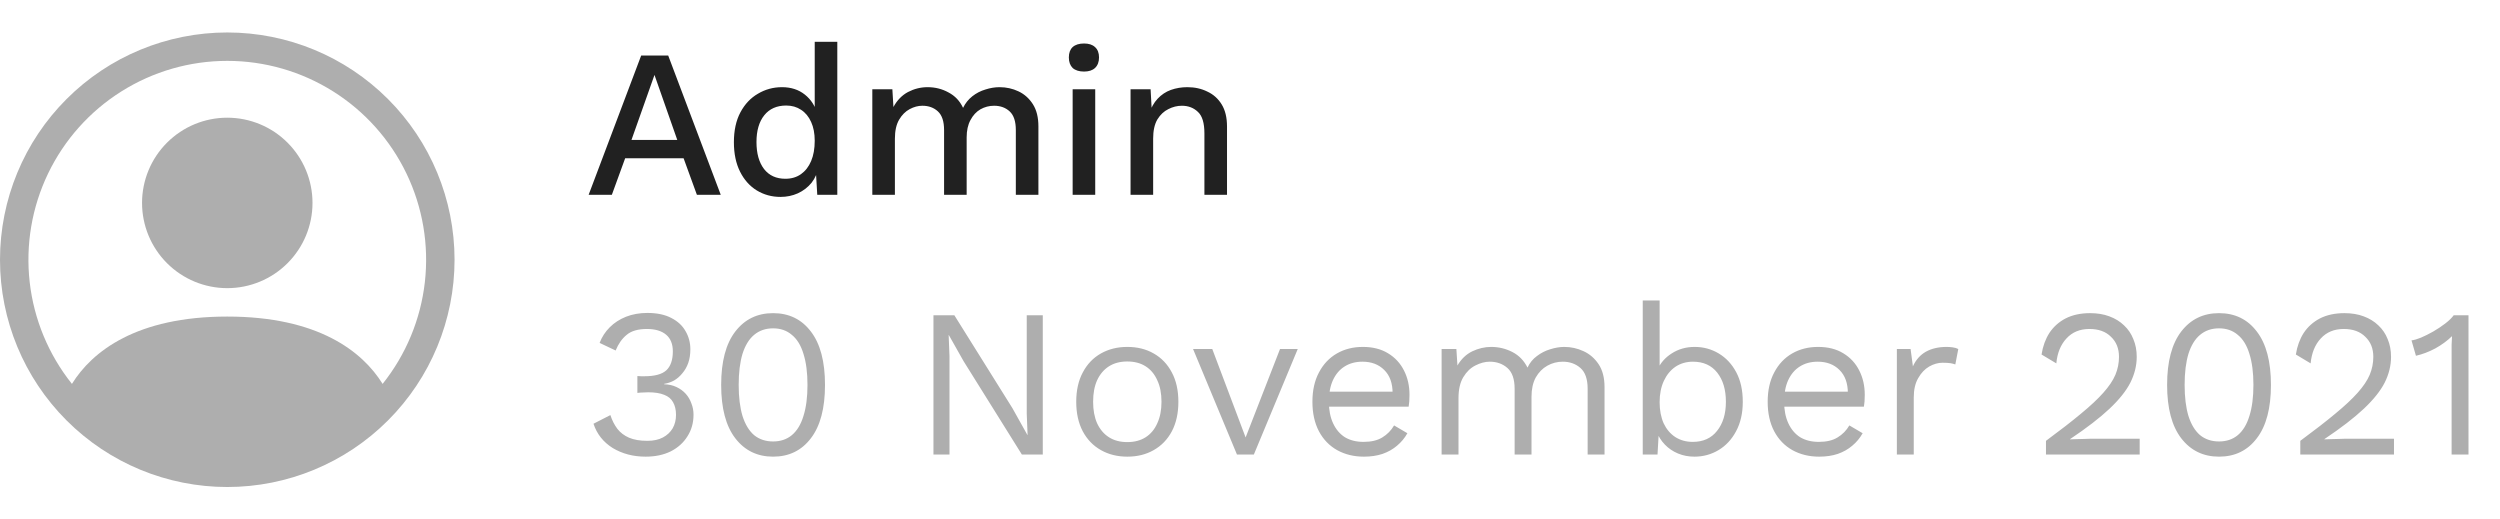 <svg width="154" height="32" viewBox="0 0 154 32" fill="none" xmlns="http://www.w3.org/2000/svg">
<g clip-path="url(#clip0_821_1745)">
<path d="M19.25 12.5C19.25 13.892 18.697 15.228 17.712 16.212C16.728 17.197 15.392 17.75 14 17.75C12.608 17.75 11.272 17.197 10.288 16.212C9.303 15.228 8.75 13.892 8.75 12.5C8.75 11.108 9.303 9.772 10.288 8.788C11.272 7.803 12.608 7.25 14 7.25C15.392 7.25 16.728 7.803 17.712 8.788C18.697 9.772 19.25 11.108 19.25 12.5V12.5Z" fill="#AEAEAE"/>
<path fill-rule="evenodd" clip-rule="evenodd" d="M0 16C0 12.287 1.475 8.726 4.101 6.101C6.726 3.475 10.287 2 14 2C17.713 2 21.274 3.475 23.899 6.101C26.525 8.726 28 12.287 28 16C28 19.713 26.525 23.274 23.899 25.899C21.274 28.525 17.713 30 14 30C10.287 30 6.726 28.525 4.101 25.899C1.475 23.274 0 19.713 0 16V16ZM14 3.75C11.693 3.75 9.433 4.402 7.48 5.63C5.527 6.857 3.961 8.612 2.961 10.691C1.961 12.77 1.569 15.089 1.829 17.381C2.089 19.673 2.991 21.845 4.431 23.648C5.673 21.645 8.409 19.5 14 19.5C19.591 19.5 22.325 21.644 23.569 23.648C25.009 21.845 25.911 19.673 26.171 17.381C26.431 15.089 26.039 12.77 25.039 10.691C24.039 8.612 22.473 6.857 20.52 5.63C18.567 4.402 16.307 3.75 14 3.75V3.75Z" fill="#AEAEAE"/>
</g>
<path d="M44.398 12H42.929L42.11 9.751H38.509L37.69 12H36.26L39.497 3.42H41.161L44.398 12ZM38.899 8.62H41.72L40.316 4.616L38.899 8.62ZM48.081 12.13C47.544 12.13 47.054 11.996 46.612 11.727C46.178 11.458 45.836 11.073 45.585 10.57C45.334 10.067 45.208 9.465 45.208 8.763C45.208 8.035 45.342 7.42 45.611 6.917C45.88 6.414 46.239 6.033 46.69 5.773C47.141 5.504 47.635 5.37 48.172 5.37C48.727 5.37 49.194 5.522 49.576 5.825C49.957 6.128 50.213 6.523 50.343 7.008L50.187 7.151V2.575H51.578V12H50.343L50.239 10.232L50.421 10.245C50.36 10.635 50.217 10.973 49.992 11.259C49.767 11.536 49.485 11.753 49.147 11.909C48.818 12.056 48.462 12.13 48.081 12.13ZM48.38 11.012C48.752 11.012 49.073 10.917 49.342 10.726C49.611 10.535 49.819 10.267 49.966 9.92C50.113 9.573 50.187 9.157 50.187 8.672C50.187 8.221 50.113 7.836 49.966 7.515C49.819 7.186 49.611 6.934 49.342 6.761C49.082 6.588 48.779 6.501 48.432 6.501C47.851 6.501 47.401 6.7 47.08 7.099C46.759 7.498 46.599 8.048 46.599 8.75C46.599 9.452 46.755 10.007 47.067 10.414C47.379 10.813 47.816 11.012 48.38 11.012ZM53.735 12V5.5H54.97L55.035 6.592C55.261 6.176 55.56 5.868 55.932 5.669C56.314 5.47 56.717 5.37 57.141 5.37C57.609 5.37 58.038 5.478 58.428 5.695C58.827 5.903 59.126 6.219 59.325 6.644C59.464 6.358 59.655 6.12 59.897 5.929C60.14 5.738 60.409 5.6 60.703 5.513C60.998 5.418 61.288 5.37 61.574 5.37C61.99 5.37 62.38 5.457 62.744 5.63C63.108 5.803 63.403 6.068 63.628 6.423C63.854 6.778 63.966 7.233 63.966 7.788V12H62.575V8.009C62.575 7.48 62.45 7.099 62.198 6.865C61.947 6.631 61.626 6.514 61.236 6.514C60.933 6.514 60.651 6.588 60.391 6.735C60.14 6.882 59.936 7.103 59.78 7.398C59.624 7.684 59.546 8.039 59.546 8.464V12H58.155V8.009C58.155 7.48 58.03 7.099 57.778 6.865C57.527 6.631 57.206 6.514 56.816 6.514C56.556 6.514 56.296 6.583 56.036 6.722C55.776 6.861 55.56 7.077 55.386 7.372C55.213 7.667 55.126 8.057 55.126 8.542V12H53.735ZM66.777 4.408C66.474 4.408 66.24 4.334 66.075 4.187C65.919 4.031 65.841 3.814 65.841 3.537C65.841 3.26 65.919 3.047 66.075 2.9C66.24 2.753 66.474 2.679 66.777 2.679C67.072 2.679 67.297 2.753 67.453 2.9C67.618 3.047 67.7 3.26 67.7 3.537C67.7 3.814 67.618 4.031 67.453 4.187C67.297 4.334 67.072 4.408 66.777 4.408ZM67.466 5.5V12H66.075V5.5H67.466ZM69.642 12V5.5H70.877L70.969 7.19L70.787 7.008C70.908 6.635 71.081 6.328 71.306 6.085C71.54 5.834 71.814 5.652 72.126 5.539C72.446 5.426 72.784 5.37 73.139 5.37C73.599 5.37 74.01 5.461 74.374 5.643C74.747 5.816 75.042 6.081 75.258 6.436C75.475 6.791 75.584 7.242 75.584 7.788V12H74.192V8.217C74.192 7.576 74.058 7.134 73.79 6.891C73.529 6.64 73.2 6.514 72.802 6.514C72.516 6.514 72.238 6.583 71.969 6.722C71.701 6.852 71.475 7.064 71.293 7.359C71.12 7.654 71.034 8.048 71.034 8.542V12H69.642Z" fill="#212121"/>
<path d="M39.77 28.13C39.007 28.13 38.331 27.952 37.742 27.597C37.161 27.233 36.767 26.735 36.559 26.102L37.599 25.569C37.703 25.89 37.846 26.171 38.028 26.414C38.21 26.648 38.448 26.83 38.743 26.96C39.046 27.09 39.423 27.155 39.874 27.155C40.255 27.155 40.576 27.086 40.836 26.947C41.096 26.808 41.295 26.622 41.434 26.388C41.573 26.145 41.642 25.868 41.642 25.556C41.642 25.244 41.581 24.984 41.46 24.776C41.347 24.568 41.165 24.416 40.914 24.321C40.663 24.217 40.333 24.165 39.926 24.165C39.831 24.165 39.727 24.169 39.614 24.178C39.501 24.178 39.384 24.187 39.263 24.204V23.164C39.341 23.173 39.415 23.177 39.484 23.177C39.562 23.177 39.631 23.177 39.692 23.177C40.325 23.177 40.775 23.056 41.044 22.813C41.313 22.562 41.447 22.172 41.447 21.643C41.447 21.192 41.308 20.85 41.031 20.616C40.754 20.382 40.359 20.265 39.848 20.265C39.302 20.265 38.886 20.386 38.6 20.629C38.314 20.863 38.089 21.184 37.924 21.591L36.936 21.123C37.075 20.759 37.283 20.438 37.56 20.161C37.837 19.884 38.171 19.667 38.561 19.511C38.96 19.355 39.397 19.277 39.874 19.277C40.472 19.277 40.966 19.381 41.356 19.589C41.746 19.788 42.036 20.057 42.227 20.395C42.426 20.733 42.526 21.106 42.526 21.513C42.526 21.825 42.483 22.107 42.396 22.358C42.309 22.601 42.188 22.813 42.032 22.995C41.885 23.177 41.716 23.324 41.525 23.437C41.334 23.541 41.131 23.61 40.914 23.645V23.671C41.2 23.68 41.451 23.736 41.668 23.84C41.893 23.944 42.084 24.083 42.24 24.256C42.396 24.429 42.513 24.629 42.591 24.854C42.678 25.071 42.721 25.3 42.721 25.543C42.721 26.046 42.595 26.492 42.344 26.882C42.101 27.272 41.759 27.58 41.317 27.805C40.875 28.022 40.359 28.13 39.77 28.13ZM47.622 28.13C46.651 28.13 45.876 27.753 45.295 26.999C44.714 26.245 44.424 25.149 44.424 23.71C44.424 22.271 44.714 21.175 45.295 20.421C45.876 19.667 46.651 19.29 47.622 19.29C48.601 19.29 49.377 19.667 49.949 20.421C50.53 21.175 50.82 22.271 50.82 23.71C50.82 25.149 50.53 26.245 49.949 26.999C49.377 27.753 48.601 28.13 47.622 28.13ZM47.622 27.194C48.081 27.194 48.467 27.064 48.779 26.804C49.1 26.535 49.338 26.141 49.494 25.621C49.659 25.101 49.741 24.464 49.741 23.71C49.741 22.956 49.659 22.319 49.494 21.799C49.338 21.279 49.1 20.889 48.779 20.629C48.467 20.36 48.081 20.226 47.622 20.226C47.163 20.226 46.773 20.36 46.452 20.629C46.14 20.889 45.902 21.279 45.737 21.799C45.581 22.319 45.503 22.956 45.503 23.71C45.503 24.464 45.581 25.101 45.737 25.621C45.902 26.141 46.14 26.535 46.452 26.804C46.773 27.064 47.163 27.194 47.622 27.194ZM64.235 19.42V28H62.948L59.36 22.254L58.45 20.642H58.437L58.489 21.942V28H57.501V19.42H58.788L62.363 25.14L63.286 26.791H63.299L63.247 25.478V19.42H64.235ZM69.442 21.37C70.057 21.37 70.599 21.504 71.067 21.773C71.544 22.042 71.916 22.432 72.185 22.943C72.454 23.446 72.588 24.048 72.588 24.75C72.588 25.452 72.454 26.059 72.185 26.57C71.916 27.073 71.544 27.458 71.067 27.727C70.599 27.996 70.057 28.13 69.442 28.13C68.835 28.13 68.294 27.996 67.817 27.727C67.34 27.458 66.968 27.073 66.699 26.57C66.43 26.059 66.296 25.452 66.296 24.75C66.296 24.048 66.43 23.446 66.699 22.943C66.968 22.432 67.34 22.042 67.817 21.773C68.294 21.504 68.835 21.37 69.442 21.37ZM69.442 22.267C69 22.267 68.623 22.367 68.311 22.566C67.999 22.765 67.756 23.051 67.583 23.424C67.418 23.788 67.336 24.23 67.336 24.75C67.336 25.261 67.418 25.703 67.583 26.076C67.756 26.449 67.999 26.735 68.311 26.934C68.623 27.133 69 27.233 69.442 27.233C69.884 27.233 70.261 27.133 70.573 26.934C70.885 26.735 71.123 26.449 71.288 26.076C71.461 25.703 71.548 25.261 71.548 24.75C71.548 24.23 71.461 23.788 71.288 23.424C71.123 23.051 70.885 22.765 70.573 22.566C70.261 22.367 69.884 22.267 69.442 22.267ZM78.849 21.5H79.941L77.237 28H76.197L73.493 21.5H74.676L76.73 26.947L78.849 21.5ZM84.017 28.13C83.401 28.13 82.851 27.996 82.366 27.727C81.889 27.458 81.516 27.073 81.248 26.57C80.979 26.059 80.845 25.452 80.845 24.75C80.845 24.048 80.979 23.446 81.248 22.943C81.516 22.432 81.885 22.042 82.353 21.773C82.821 21.504 83.354 21.37 83.952 21.37C84.558 21.37 85.074 21.5 85.499 21.76C85.932 22.02 86.261 22.375 86.487 22.826C86.712 23.268 86.825 23.766 86.825 24.321C86.825 24.468 86.82 24.603 86.812 24.724C86.803 24.845 86.79 24.954 86.773 25.049H81.521V24.126H86.318L85.785 24.23C85.785 23.606 85.612 23.125 85.265 22.787C84.927 22.449 84.481 22.28 83.926 22.28C83.501 22.28 83.133 22.38 82.821 22.579C82.517 22.77 82.279 23.051 82.106 23.424C81.941 23.788 81.859 24.23 81.859 24.75C81.859 25.261 81.945 25.703 82.119 26.076C82.292 26.449 82.535 26.735 82.847 26.934C83.168 27.125 83.549 27.22 83.991 27.22C84.468 27.22 84.853 27.129 85.148 26.947C85.451 26.765 85.694 26.518 85.876 26.206L86.695 26.687C86.53 26.982 86.318 27.237 86.058 27.454C85.806 27.671 85.507 27.84 85.161 27.961C84.823 28.074 84.442 28.13 84.017 28.13ZM88.803 28V21.5H89.713L89.778 22.514C90.012 22.115 90.315 21.825 90.688 21.643C91.069 21.461 91.459 21.37 91.858 21.37C92.317 21.37 92.75 21.474 93.158 21.682C93.565 21.89 93.877 22.211 94.094 22.644C94.232 22.349 94.427 22.111 94.679 21.929C94.93 21.738 95.203 21.6 95.498 21.513C95.801 21.418 96.087 21.37 96.356 21.37C96.772 21.37 97.166 21.457 97.539 21.63C97.92 21.803 98.232 22.072 98.475 22.436C98.717 22.8 98.839 23.268 98.839 23.84V28H97.799V23.944C97.799 23.355 97.651 22.93 97.357 22.67C97.062 22.41 96.698 22.28 96.265 22.28C95.927 22.28 95.61 22.362 95.316 22.527C95.021 22.692 94.783 22.934 94.601 23.255C94.427 23.576 94.341 23.97 94.341 24.438V28H93.301V23.944C93.301 23.355 93.153 22.93 92.859 22.67C92.564 22.41 92.2 22.28 91.767 22.28C91.481 22.28 91.186 22.358 90.883 22.514C90.588 22.661 90.341 22.9 90.142 23.229C89.942 23.558 89.843 23.992 89.843 24.529V28H88.803ZM104.378 28.13C104.014 28.13 103.676 28.065 103.364 27.935C103.052 27.805 102.784 27.623 102.558 27.389C102.333 27.155 102.164 26.891 102.051 26.596L102.194 26.414L102.103 28H101.193V18.51H102.233V22.969L102.103 22.774C102.277 22.367 102.567 22.033 102.974 21.773C103.39 21.504 103.863 21.37 104.391 21.37C104.929 21.37 105.423 21.504 105.873 21.773C106.324 22.042 106.684 22.427 106.952 22.93C107.221 23.433 107.355 24.039 107.355 24.75C107.355 25.452 107.217 26.059 106.939 26.57C106.671 27.073 106.311 27.458 105.86 27.727C105.41 27.996 104.916 28.13 104.378 28.13ZM104.274 27.22C104.916 27.22 105.414 26.995 105.769 26.544C106.133 26.093 106.315 25.495 106.315 24.75C106.315 24.005 106.138 23.407 105.782 22.956C105.427 22.505 104.929 22.28 104.287 22.28C103.88 22.28 103.52 22.384 103.208 22.592C102.905 22.8 102.667 23.09 102.493 23.463C102.32 23.836 102.233 24.273 102.233 24.776C102.233 25.27 102.316 25.703 102.48 26.076C102.654 26.44 102.892 26.722 103.195 26.921C103.507 27.12 103.867 27.22 104.274 27.22ZM112.061 28.13C111.445 28.13 110.895 27.996 110.41 27.727C109.933 27.458 109.56 27.073 109.292 26.57C109.023 26.059 108.889 25.452 108.889 24.75C108.889 24.048 109.023 23.446 109.292 22.943C109.56 22.432 109.929 22.042 110.397 21.773C110.865 21.504 111.398 21.37 111.996 21.37C112.602 21.37 113.118 21.5 113.543 21.76C113.976 22.02 114.305 22.375 114.531 22.826C114.756 23.268 114.869 23.766 114.869 24.321C114.869 24.468 114.864 24.603 114.856 24.724C114.847 24.845 114.834 24.954 114.817 25.049H109.565V24.126H114.362L113.829 24.23C113.829 23.606 113.655 23.125 113.309 22.787C112.971 22.449 112.524 22.28 111.97 22.28C111.545 22.28 111.177 22.38 110.865 22.579C110.561 22.77 110.323 23.051 110.15 23.424C109.985 23.788 109.903 24.23 109.903 24.75C109.903 25.261 109.989 25.703 110.163 26.076C110.336 26.449 110.579 26.735 110.891 26.934C111.211 27.125 111.593 27.22 112.035 27.22C112.511 27.22 112.897 27.129 113.192 26.947C113.495 26.765 113.738 26.518 113.92 26.206L114.739 26.687C114.574 26.982 114.362 27.237 114.102 27.454C113.85 27.671 113.551 27.84 113.205 27.961C112.867 28.074 112.485 28.13 112.061 28.13ZM116.847 28V21.5H117.692L117.835 22.566C118.017 22.167 118.281 21.868 118.628 21.669C118.983 21.47 119.412 21.37 119.915 21.37C120.027 21.37 120.149 21.379 120.279 21.396C120.417 21.413 120.534 21.448 120.63 21.5L120.448 22.449C120.352 22.414 120.248 22.388 120.136 22.371C120.023 22.354 119.863 22.345 119.655 22.345C119.386 22.345 119.113 22.423 118.836 22.579C118.567 22.735 118.342 22.973 118.16 23.294C117.978 23.606 117.887 24.005 117.887 24.49V28H116.847ZM126.032 28V27.155C126.89 26.522 127.605 25.968 128.177 25.491C128.758 25.014 129.222 24.581 129.568 24.191C129.915 23.801 130.162 23.433 130.309 23.086C130.457 22.731 130.53 22.362 130.53 21.981C130.53 21.47 130.366 21.058 130.036 20.746C129.716 20.425 129.274 20.265 128.71 20.265C128.121 20.265 127.649 20.46 127.293 20.85C126.938 21.231 126.73 21.743 126.669 22.384L125.759 21.838C125.837 21.335 125.998 20.893 126.24 20.512C126.492 20.131 126.825 19.832 127.241 19.615C127.666 19.398 128.169 19.29 128.749 19.29C129.191 19.29 129.586 19.355 129.932 19.485C130.288 19.615 130.591 19.801 130.842 20.044C131.094 20.278 131.284 20.56 131.414 20.889C131.553 21.218 131.622 21.582 131.622 21.981C131.622 22.518 131.492 23.047 131.232 23.567C130.972 24.078 130.543 24.616 129.945 25.179C129.347 25.742 128.537 26.366 127.514 27.051V27.064C127.61 27.055 127.74 27.051 127.904 27.051C128.078 27.042 128.247 27.038 128.411 27.038C128.585 27.029 128.715 27.025 128.801 27.025H131.804V28H126.032ZM136.692 28.13C135.722 28.13 134.946 27.753 134.365 26.999C133.785 26.245 133.494 25.149 133.494 23.71C133.494 22.271 133.785 21.175 134.365 20.421C134.946 19.667 135.722 19.29 136.692 19.29C137.672 19.29 138.447 19.667 139.019 20.421C139.6 21.175 139.89 22.271 139.89 23.71C139.89 25.149 139.6 26.245 139.019 26.999C138.447 27.753 137.672 28.13 136.692 28.13ZM136.692 27.194C137.152 27.194 137.537 27.064 137.849 26.804C138.17 26.535 138.408 26.141 138.564 25.621C138.729 25.101 138.811 24.464 138.811 23.71C138.811 22.956 138.729 22.319 138.564 21.799C138.408 21.279 138.17 20.889 137.849 20.629C137.537 20.36 137.152 20.226 136.692 20.226C136.233 20.226 135.843 20.36 135.522 20.629C135.21 20.889 134.972 21.279 134.807 21.799C134.651 22.319 134.573 22.956 134.573 23.71C134.573 24.464 134.651 25.101 134.807 25.621C134.972 26.141 135.21 26.535 135.522 26.804C135.843 27.064 136.233 27.194 136.692 27.194ZM141.698 28V27.155C142.556 26.522 143.271 25.968 143.843 25.491C144.424 25.014 144.888 24.581 145.234 24.191C145.581 23.801 145.828 23.433 145.975 23.086C146.123 22.731 146.196 22.362 146.196 21.981C146.196 21.47 146.032 21.058 145.702 20.746C145.382 20.425 144.94 20.265 144.376 20.265C143.787 20.265 143.315 20.46 142.959 20.85C142.604 21.231 142.396 21.743 142.335 22.384L141.425 21.838C141.503 21.335 141.664 20.893 141.906 20.512C142.158 20.131 142.491 19.832 142.907 19.615C143.332 19.398 143.835 19.29 144.415 19.29C144.857 19.29 145.252 19.355 145.598 19.485C145.954 19.615 146.257 19.801 146.508 20.044C146.76 20.278 146.95 20.56 147.08 20.889C147.219 21.218 147.288 21.582 147.288 21.981C147.288 22.518 147.158 23.047 146.898 23.567C146.638 24.078 146.209 24.616 145.611 25.179C145.013 25.742 144.203 26.366 143.18 27.051V27.064C143.276 27.055 143.406 27.051 143.57 27.051C143.744 27.042 143.913 27.038 144.077 27.038C144.251 27.029 144.381 27.025 144.467 27.025H147.47V28H141.698ZM151.019 28V21.708C151.019 21.561 151.019 21.405 151.019 21.24C151.028 21.067 151.037 20.889 151.045 20.707C150.751 20.993 150.408 21.244 150.018 21.461C149.628 21.669 149.23 21.821 148.822 21.916L148.549 20.967C148.705 20.95 148.9 20.893 149.134 20.798C149.377 20.694 149.628 20.568 149.888 20.421C150.157 20.265 150.404 20.1 150.629 19.927C150.855 19.754 151.028 19.585 151.149 19.42H152.059V28H151.019Z" fill="#AEAEAE"/>
<defs>
<clipPath id="clip0_821_1745">
<rect width="28" height="28" fill="white" transform="translate(0 2)"/>
</clipPath>
</defs>
</svg>

